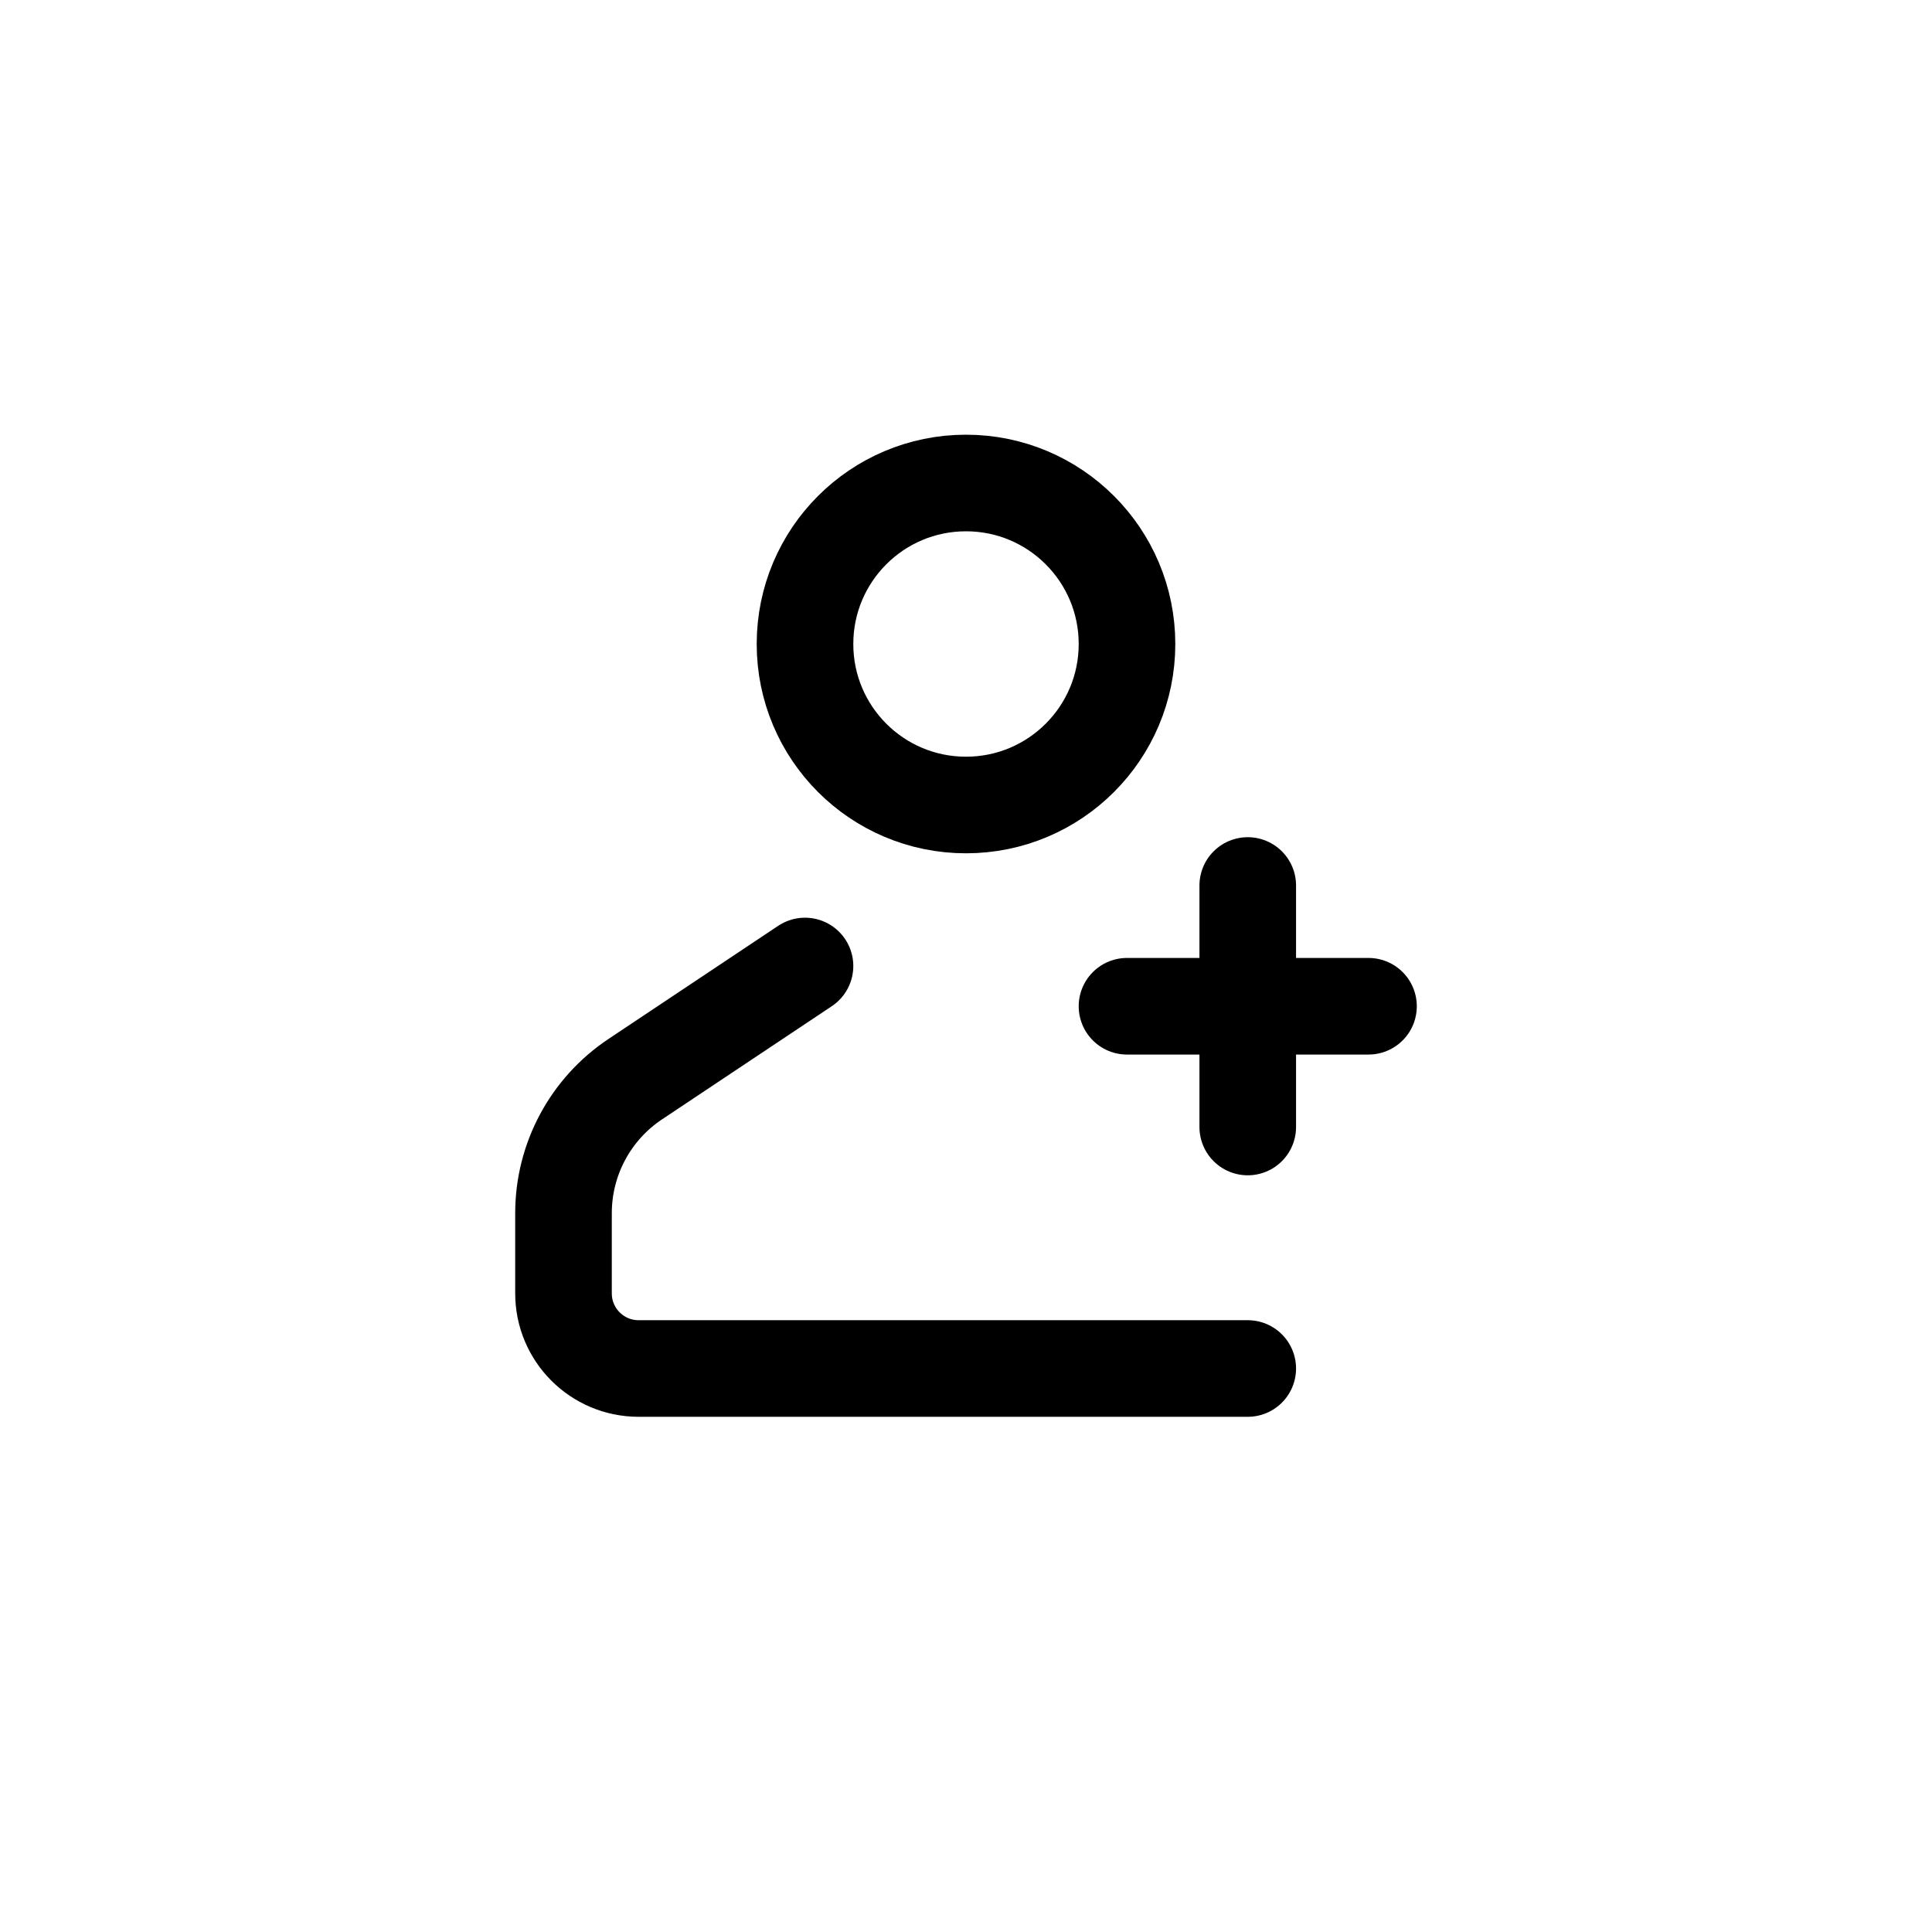 <svg width="24" height="24" viewBox="0 0 24 24" fill="none" xmlns="http://www.w3.org/2000/svg">
<path d="M14 8C14 9.105 13.105 10 12 10C10.895 10 10 9.105 10 8C10 6.895 10.895 6 12 6C13.105 6 14 6.895 14 8Z" stroke="currentColor" stroke-width="1.2"/>
<path d="M10 12L7.891 13.406C7.334 13.777 7 14.402 7 15.07V16.067C7 16.582 7.418 17 7.933 17H15.5" stroke="currentColor" stroke-width="1.2" stroke-linecap="round" stroke-linejoin="round"/>
<path d="M14 12.5H15.5M17 12.5H15.5M15.5 12.5V11M15.5 12.5V14" stroke="currentColor" stroke-width="1.2" stroke-linecap="round" stroke-linejoin="round"/>
</svg>
